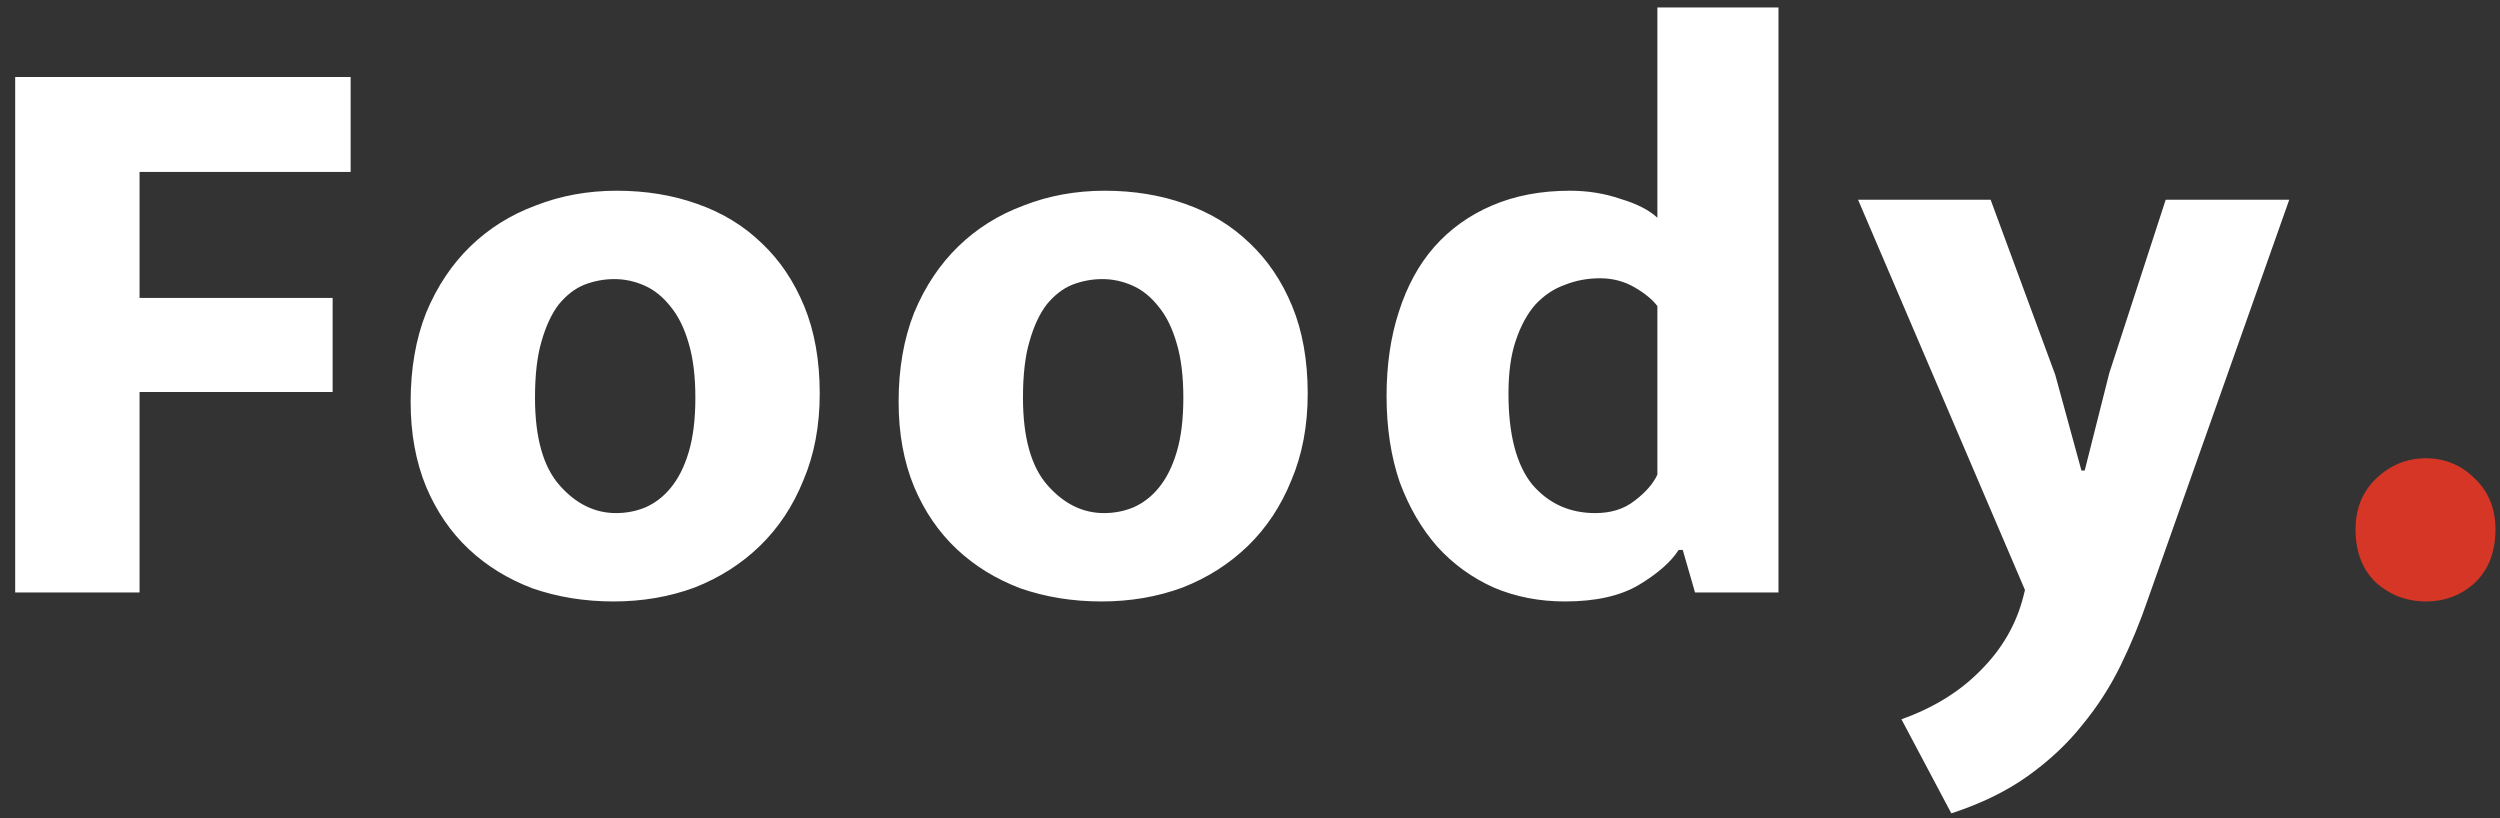 <svg width="110" height="36" viewBox="0 0 110 36" fill="none" xmlns="http://www.w3.org/2000/svg">
    <rect x="0" y="0" width="110" height="36" fill="#333333" stroke="none"/>
    <path d="M15.428 3.388V7.564H6.14V13.108H14.636V17.248H6.14V26.068H0.668V3.388H15.428ZM36.068 17.32C36.068 18.736 35.828 20.008 35.348 21.136C34.892 22.264 34.256 23.224 33.44 24.016C32.624 24.808 31.664 25.42 30.56 25.852C29.456 26.26 28.268 26.464 26.996 26.464C25.724 26.464 24.536 26.272 23.432 25.888C22.352 25.48 21.416 24.904 20.624 24.16C19.832 23.416 19.208 22.504 18.752 21.424C18.296 20.32 18.068 19.072 18.068 17.68C18.068 16.216 18.296 14.908 18.752 13.756C19.232 12.604 19.88 11.632 20.696 10.84C21.512 10.048 22.472 9.448 23.576 9.04C24.68 8.608 25.868 8.392 27.14 8.392C28.412 8.392 29.588 8.584 30.668 8.968C31.772 9.352 32.72 9.928 33.512 10.696C34.304 11.44 34.928 12.364 35.384 13.468C35.84 14.572 36.068 15.856 36.068 17.32ZM30.596 17.5C30.596 16.564 30.5 15.772 30.308 15.124C30.116 14.452 29.852 13.912 29.516 13.504C29.18 13.072 28.796 12.76 28.364 12.568C27.932 12.376 27.488 12.28 27.032 12.28C26.576 12.28 26.132 12.364 25.7 12.532C25.292 12.7 24.92 12.988 24.584 13.396C24.272 13.804 24.02 14.344 23.828 15.016C23.636 15.664 23.54 16.492 23.54 17.5C23.54 19.252 23.9 20.536 24.62 21.352C25.34 22.168 26.168 22.576 27.104 22.576C27.56 22.576 27.992 22.492 28.4 22.324C28.832 22.132 29.204 21.844 29.516 21.46C29.852 21.052 30.116 20.524 30.308 19.876C30.5 19.228 30.596 18.436 30.596 17.5ZM57.539 17.32C57.539 18.736 57.299 20.008 56.819 21.136C56.363 22.264 55.727 23.224 54.911 24.016C54.095 24.808 53.135 25.42 52.031 25.852C50.927 26.26 49.739 26.464 48.467 26.464C47.195 26.464 46.007 26.272 44.903 25.888C43.823 25.48 42.887 24.904 42.095 24.16C41.303 23.416 40.679 22.504 40.223 21.424C39.767 20.32 39.539 19.072 39.539 17.68C39.539 16.216 39.767 14.908 40.223 13.756C40.703 12.604 41.351 11.632 42.167 10.84C42.983 10.048 43.943 9.448 45.047 9.04C46.151 8.608 47.339 8.392 48.611 8.392C49.883 8.392 51.059 8.584 52.139 8.968C53.243 9.352 54.191 9.928 54.983 10.696C55.775 11.44 56.399 12.364 56.855 13.468C57.311 14.572 57.539 15.856 57.539 17.32ZM52.067 17.5C52.067 16.564 51.971 15.772 51.779 15.124C51.587 14.452 51.323 13.912 50.987 13.504C50.651 13.072 50.267 12.76 49.835 12.568C49.403 12.376 48.959 12.28 48.503 12.28C48.047 12.28 47.603 12.364 47.171 12.532C46.763 12.7 46.391 12.988 46.055 13.396C45.743 13.804 45.491 14.344 45.299 15.016C45.107 15.664 45.011 16.492 45.011 17.5C45.011 19.252 45.371 20.536 46.091 21.352C46.811 22.168 47.639 22.576 48.575 22.576C49.031 22.576 49.463 22.492 49.871 22.324C50.303 22.132 50.675 21.844 50.987 21.46C51.323 21.052 51.587 20.524 51.779 19.876C51.971 19.228 52.067 18.436 52.067 17.5ZM72.925 0.328H78.253V26.068H74.581L74.041 24.196H73.861C73.525 24.724 72.937 25.24 72.097 25.744C71.281 26.224 70.201 26.464 68.857 26.464C67.729 26.464 66.685 26.26 65.725 25.852C64.765 25.42 63.937 24.82 63.241 24.052C62.545 23.26 61.993 22.312 61.585 21.208C61.201 20.08 61.009 18.82 61.009 17.428C61.009 16.06 61.189 14.824 61.549 13.72C61.909 12.592 62.425 11.644 63.097 10.876C63.793 10.084 64.645 9.472 65.653 9.04C66.661 8.608 67.801 8.392 69.073 8.392C69.865 8.392 70.609 8.512 71.305 8.752C72.025 8.968 72.565 9.244 72.925 9.58V0.328ZM72.925 13.468C72.709 13.18 72.373 12.904 71.917 12.64C71.461 12.376 70.957 12.244 70.405 12.244C69.853 12.244 69.337 12.34 68.857 12.532C68.377 12.7 67.945 12.988 67.561 13.396C67.201 13.804 66.913 14.332 66.697 14.98C66.481 15.604 66.373 16.384 66.373 17.32C66.373 19.12 66.721 20.452 67.417 21.316C68.137 22.156 69.061 22.576 70.189 22.576C70.885 22.576 71.461 22.396 71.917 22.036C72.397 21.676 72.733 21.292 72.925 20.884V13.468ZM81.755 8.788H87.587L90.431 16.492L91.583 20.704H91.727L92.807 16.42L95.291 8.788H100.727L94.499 26.392C94.163 27.376 93.767 28.336 93.311 29.272C92.855 30.208 92.291 31.084 91.619 31.9C90.971 32.716 90.179 33.46 89.243 34.132C88.307 34.804 87.179 35.356 85.859 35.788L83.663 31.648C85.079 31.144 86.243 30.424 87.155 29.488C88.091 28.552 88.715 27.472 89.027 26.248L89.099 25.96L81.755 8.788Z" fill="white" />
    <path d="M103.644 23.296C103.644 22.384 103.944 21.64 104.544 21.064C105.168 20.464 105.9 20.164 106.74 20.164C107.58 20.164 108.3 20.464 108.9 21.064C109.5 21.64 109.8 22.384 109.8 23.296C109.8 24.28 109.5 25.06 108.9 25.636C108.3 26.188 107.58 26.464 106.74 26.464C105.9 26.464 105.168 26.188 104.544 25.636C103.944 25.06 103.644 24.28 103.644 23.296Z" fill="#D63626" />
</svg>